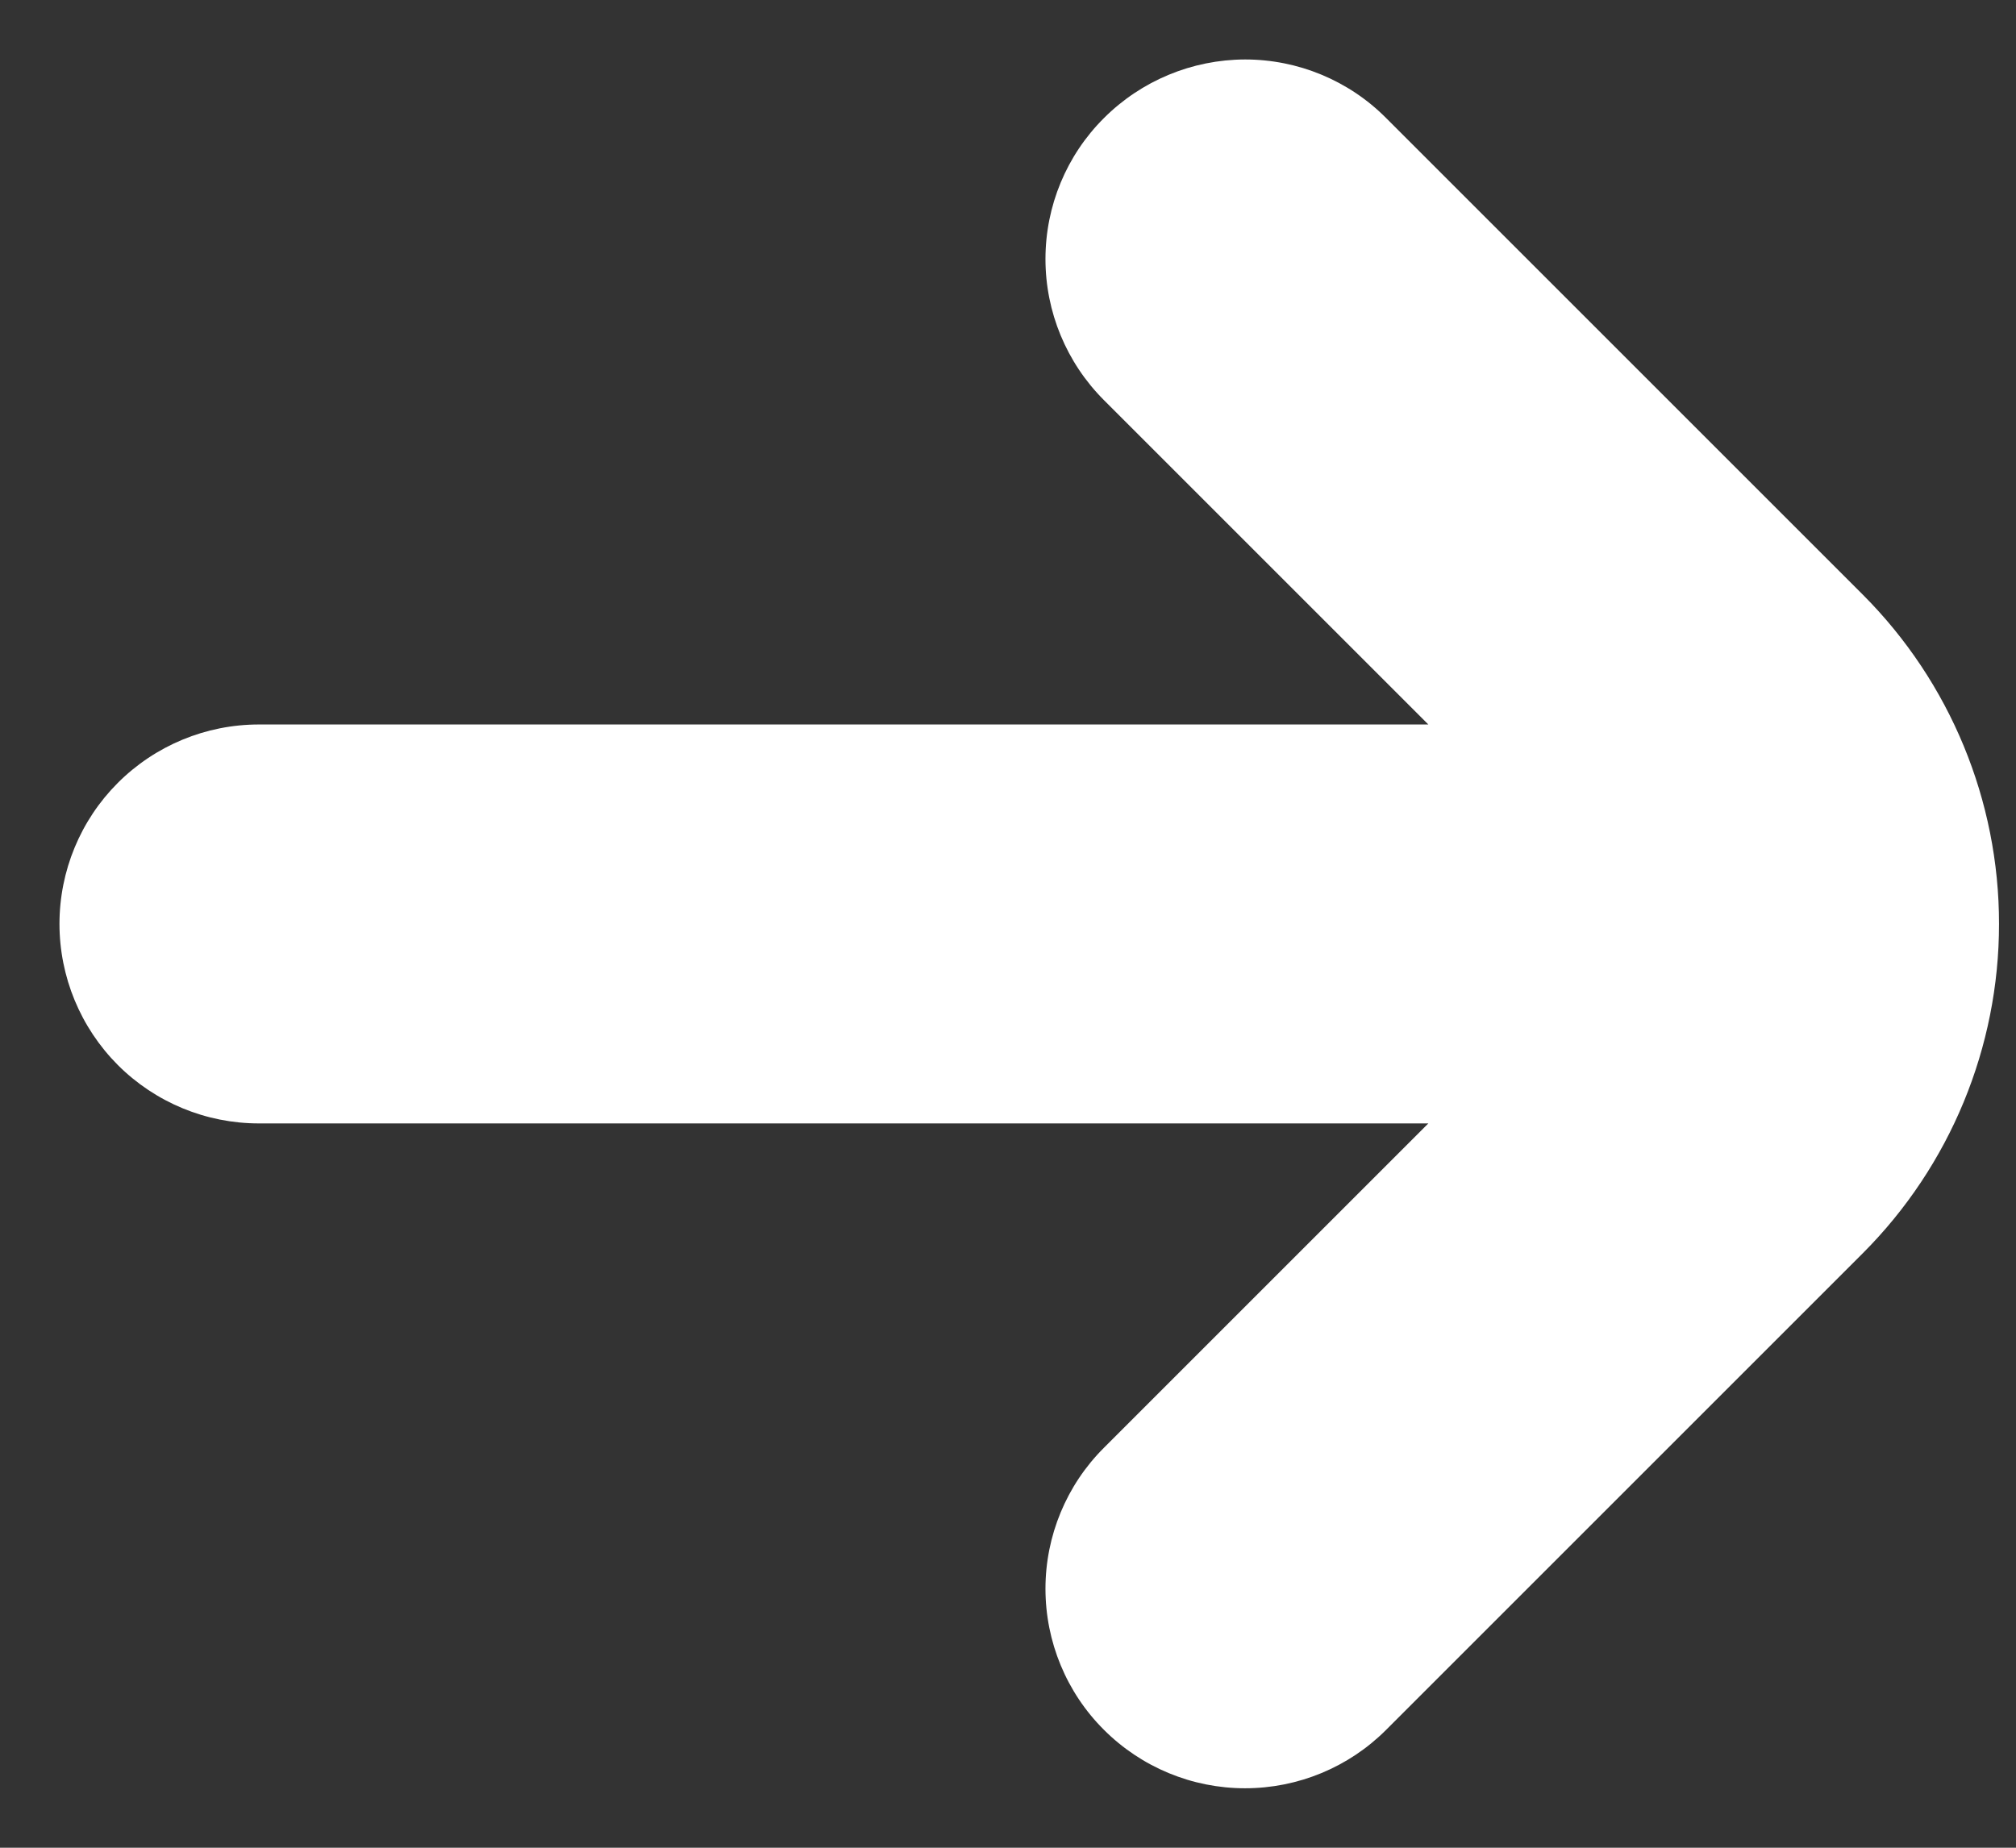 <svg width="12" height="11" viewBox="0 0 12 11" fill="none" xmlns="http://www.w3.org/2000/svg">
<rect x="0" y="0" width="12" height="11" fill="#333333" stroke="none"/>
<path d="M11.089 3.541L8.25 0.702C8.028 0.479 7.726 0.354 7.411 0.354C7.096 0.355 6.794 0.48 6.571 0.703C6.348 0.925 6.223 1.227 6.223 1.542C6.223 1.857 6.348 2.159 6.571 2.382L8.502 4.313H1.541C1.226 4.313 0.924 4.438 0.701 4.661C0.479 4.883 0.354 5.185 0.354 5.5C0.354 5.815 0.479 6.117 0.701 6.34C0.924 6.563 1.226 6.688 1.541 6.688H8.502L6.571 8.619C6.348 8.841 6.223 9.144 6.223 9.458C6.223 9.773 6.348 10.076 6.571 10.298C6.794 10.521 7.096 10.646 7.411 10.646C7.726 10.646 8.028 10.521 8.25 10.299L11.089 7.46C11.608 6.94 11.899 6.235 11.899 5.5C11.899 4.766 11.608 4.061 11.089 3.541Z" fill="white"/>
</svg>
